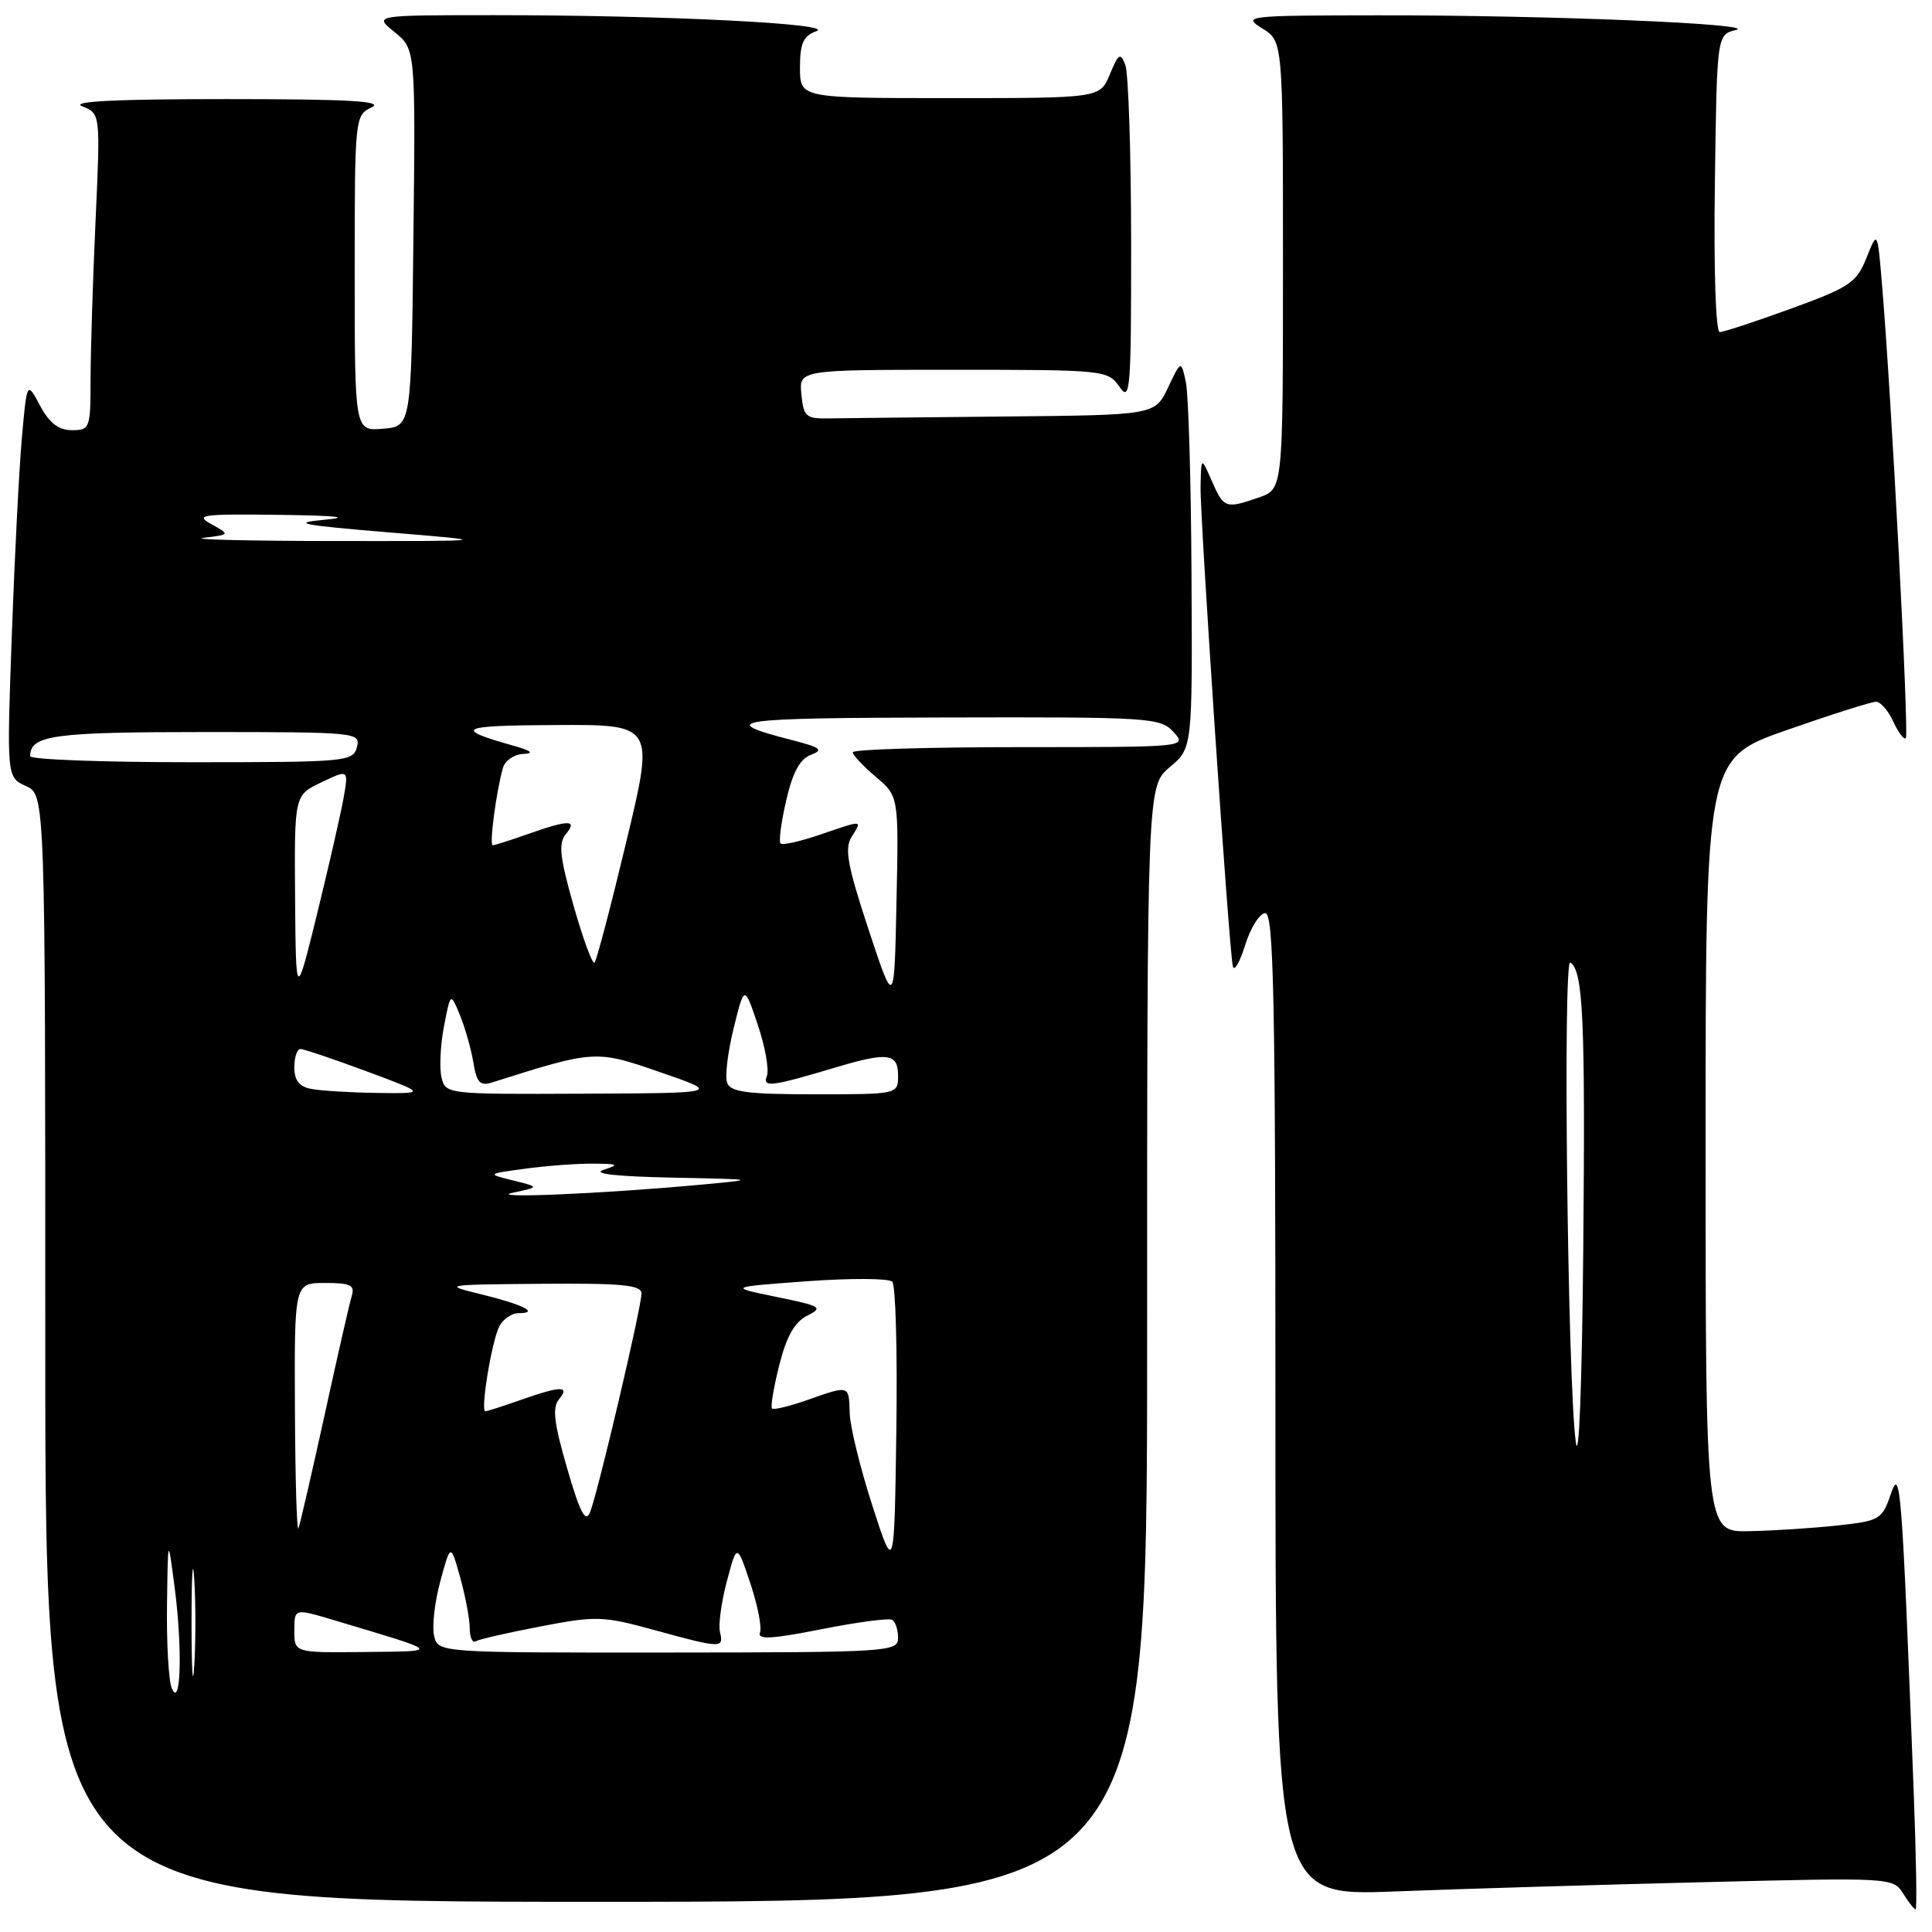 <?xml version="1.0" encoding="UTF-8" standalone="no"?>
<!DOCTYPE svg PUBLIC "-//W3C//DTD SVG 1.1//EN" "http://www.w3.org/Graphics/SVG/1.1/DTD/svg11.dtd" >
<svg xmlns="http://www.w3.org/2000/svg" xmlns:xlink="http://www.w3.org/1999/xlink" version="1.1" viewBox="0 0 256 256">
 <g >
 <path fill="currentColor"
d=" M 253.57 237.25 C 252.00 196.55 251.82 194.22 250.53 198.00 C 249.38 201.35 249.08 201.53 243.42 202.14 C 240.16 202.49 234.91 202.83 231.75 202.89 C 226.00 203.00 226.00 203.00 226.00 151.75 C 226.00 100.50 226.00 100.50 236.75 96.74 C 242.66 94.67 247.99 92.98 248.59 92.99 C 249.19 92.99 250.22 94.18 250.88 95.63 C 251.54 97.08 252.28 98.05 252.53 97.80 C 252.97 97.36 250.66 53.04 249.40 38.00 C 248.78 30.50 248.78 30.50 247.33 34.14 C 246.00 37.46 245.13 38.05 237.34 40.89 C 232.64 42.60 228.38 44.00 227.88 44.00 C 227.34 44.00 227.07 35.81 227.23 24.29 C 227.50 4.59 227.50 4.59 230.00 3.98 C 233.34 3.17 204.94 2.00 182.50 2.03 C 165.12 2.05 164.60 2.11 167.25 3.76 C 170.00 5.46 170.00 5.46 170.00 35.13 C 170.00 64.80 170.00 64.80 166.85 65.90 C 162.40 67.45 162.17 67.37 160.58 63.75 C 159.16 60.50 159.16 60.50 159.08 64.48 C 159.00 68.57 162.81 125.31 163.35 128.00 C 163.51 128.82 164.25 127.59 164.98 125.25 C 165.72 122.91 166.92 121.00 167.66 121.00 C 168.77 121.00 169.00 132.32 169.00 186.11 C 169.00 251.23 169.00 251.23 184.75 250.63 C 193.41 250.29 211.83 249.74 225.67 249.40 C 250.55 248.78 250.85 248.79 252.16 250.88 C 252.89 252.05 253.64 253.00 253.83 253.00 C 254.02 253.00 253.90 245.91 253.57 237.25 Z  M 152.00 178.09 C 152.00 104.18 152.00 104.18 155.00 101.65 C 158.00 99.13 158.00 99.13 157.88 76.31 C 157.82 63.77 157.48 52.20 157.13 50.61 C 156.50 47.71 156.50 47.71 154.77 51.36 C 153.03 55.00 153.03 55.00 133.02 55.19 C 122.01 55.30 111.54 55.41 109.75 55.44 C 106.80 55.49 106.47 55.20 106.19 52.25 C 105.87 49.00 105.87 49.00 126.31 49.00 C 146.38 49.00 146.78 49.04 148.33 51.25 C 149.77 53.32 149.89 51.82 149.88 32.00 C 149.87 20.17 149.52 9.64 149.11 8.60 C 148.46 6.93 148.21 7.08 147.06 9.85 C 145.76 13.00 145.76 13.00 125.88 13.00 C 106.00 13.00 106.00 13.00 106.00 8.97 C 106.00 5.74 106.43 4.77 108.17 4.13 C 110.85 3.14 88.04 2.01 65.50 2.01 C 49.50 2.01 49.50 2.01 52.28 4.25 C 55.06 6.50 55.06 6.50 54.78 31.50 C 54.50 56.50 54.50 56.50 50.75 56.81 C 47.00 57.12 47.00 57.12 47.00 36.21 C 47.00 15.52 47.02 15.29 49.25 14.22 C 50.94 13.40 46.18 13.13 30.00 13.13 C 15.24 13.13 9.25 13.43 10.90 14.09 C 13.31 15.05 13.31 15.05 12.66 29.27 C 12.30 37.10 12.01 46.54 12.00 50.25 C 12.00 56.76 11.91 57.00 9.53 57.00 C 7.76 57.00 6.55 56.07 5.31 53.75 C 3.57 50.50 3.57 50.50 2.90 58.00 C 2.53 62.12 1.93 73.94 1.56 84.25 C 0.89 102.99 0.89 102.99 3.44 104.16 C 6.00 105.32 6.00 105.32 6.00 178.66 C 6.00 252.00 6.00 252.00 79.00 252.00 C 152.00 252.00 152.00 252.00 152.00 178.09 Z  M 208.79 191.00 C 207.71 182.73 207.08 126.93 208.07 127.54 C 209.78 128.60 210.07 135.07 209.79 165.50 C 209.62 183.73 209.21 194.23 208.79 191.00 Z  M 25.38 215.00 C 25.38 208.68 25.54 206.09 25.74 209.25 C 25.94 212.41 25.94 217.59 25.74 220.75 C 25.54 223.91 25.38 221.32 25.38 215.00 Z  M 22.75 223.67 C 22.34 222.66 22.06 217.71 22.13 212.67 C 22.25 203.50 22.25 203.50 23.16 210.50 C 24.20 218.53 23.95 226.60 22.75 223.67 Z  M 39.00 216.05 C 39.00 213.11 39.00 213.11 44.25 214.68 C 58.69 219.00 58.49 218.79 48.25 218.90 C 39.00 219.00 39.00 219.00 39.00 216.05 Z  M 57.52 216.75 C 57.23 215.51 57.60 212.25 58.35 209.50 C 59.71 204.50 59.71 204.50 60.97 209.00 C 61.66 211.47 62.24 214.50 62.24 215.73 C 62.25 216.96 62.60 217.75 63.03 217.48 C 63.45 217.22 67.33 216.33 71.63 215.51 C 79.01 214.09 79.89 214.12 86.74 216.00 C 95.61 218.43 95.92 218.44 95.40 216.25 C 95.17 215.29 95.59 212.25 96.32 209.50 C 97.65 204.50 97.65 204.50 99.42 209.79 C 100.39 212.70 100.97 215.64 100.70 216.33 C 100.34 217.29 102.28 217.18 108.84 215.88 C 113.58 214.94 117.81 214.38 118.23 214.64 C 118.65 214.90 119.00 215.98 119.00 217.03 C 119.00 218.87 117.87 218.95 88.52 218.97 C 58.04 218.99 58.04 218.99 57.52 216.75 Z  M 115.59 199.50 C 113.99 194.55 112.64 189.04 112.59 187.25 C 112.49 183.50 112.59 183.53 106.97 185.51 C 104.61 186.34 102.51 186.85 102.30 186.63 C 102.08 186.41 102.52 183.82 103.26 180.87 C 104.23 177.05 105.30 175.16 106.97 174.33 C 109.12 173.25 108.80 173.06 102.90 171.85 C 96.50 170.54 96.50 170.54 106.95 169.77 C 112.70 169.35 117.78 169.38 118.23 169.83 C 118.68 170.28 118.92 179.16 118.77 189.57 C 118.50 208.50 118.50 208.50 115.59 199.50 Z  M 39.08 186.75 C 39.00 170.00 39.00 170.00 43.07 170.00 C 46.48 170.00 47.05 170.28 46.60 171.75 C 46.31 172.71 44.69 179.80 43.01 187.50 C 41.32 195.20 39.76 201.95 39.55 202.50 C 39.33 203.05 39.12 195.96 39.08 186.75 Z  M 75.15 194.56 C 73.40 188.55 73.16 186.51 74.07 185.41 C 75.58 183.60 74.33 183.62 69.00 185.50 C 66.66 186.32 64.55 187.00 64.31 187.00 C 63.63 187.00 65.16 177.69 66.16 175.75 C 66.66 174.79 67.80 174.00 68.70 174.00 C 71.56 174.00 69.32 172.86 63.83 171.52 C 58.59 170.24 58.72 170.22 71.75 170.11 C 82.46 170.02 85.00 170.27 85.00 171.39 C 85.00 173.24 79.18 197.97 78.18 200.39 C 77.58 201.83 76.85 200.44 75.15 194.56 Z  M 68.00 158.03 C 71.50 157.29 71.50 157.29 68.00 156.42 C 64.50 155.55 64.50 155.55 69.50 154.87 C 72.25 154.49 76.30 154.18 78.50 154.19 C 81.93 154.20 82.14 154.31 80.00 155.00 C 78.37 155.52 81.52 155.88 89.00 156.04 C 100.50 156.27 100.50 156.27 92.50 157.01 C 79.68 158.19 64.19 158.84 68.00 158.03 Z  M 41.25 144.29 C 39.65 143.99 39.00 143.16 39.00 141.43 C 39.00 140.09 39.36 139.00 39.81 139.00 C 40.25 139.00 44.19 140.33 48.56 141.95 C 56.50 144.90 56.50 144.90 50.00 144.82 C 46.42 144.77 42.49 144.53 41.25 144.29 Z  M 58.50 142.75 C 58.21 141.51 58.35 138.47 58.83 136.00 C 59.70 131.50 59.70 131.50 60.94 134.50 C 61.62 136.15 62.42 138.97 62.72 140.77 C 63.17 143.48 63.61 143.94 65.24 143.42 C 78.81 139.12 78.93 139.11 87.50 142.08 C 95.50 144.84 95.50 144.84 77.27 144.92 C 59.16 145.00 59.03 144.99 58.50 142.75 Z  M 96.36 143.50 C 96.04 142.67 96.43 139.41 97.21 136.25 C 98.63 130.50 98.63 130.50 100.41 135.79 C 101.39 138.70 101.93 141.74 101.62 142.55 C 101.01 144.15 102.13 144.01 111.00 141.36 C 117.63 139.39 119.00 139.58 119.00 142.50 C 119.00 145.00 119.00 145.00 107.97 145.00 C 99.08 145.00 96.83 144.71 96.36 143.50 Z  M 115.08 123.14 C 112.29 114.68 111.88 112.43 112.84 110.89 C 114.26 108.61 114.46 108.62 108.62 110.61 C 106.02 111.50 103.68 112.02 103.43 111.76 C 103.17 111.51 103.51 108.93 104.18 106.05 C 105.03 102.34 106.00 100.56 107.45 100.02 C 109.16 99.37 108.76 99.05 105.00 98.08 C 94.76 95.45 96.89 95.13 125.10 95.07 C 152.47 95.00 153.77 95.09 155.50 97.00 C 157.30 98.99 157.25 99.00 135.15 99.00 C 122.97 99.00 113.00 99.30 113.00 99.68 C 113.00 100.05 114.37 101.51 116.04 102.93 C 119.09 105.50 119.09 105.50 118.79 119.50 C 118.50 133.50 118.50 133.50 115.08 123.14 Z  M 39.10 118.94 C 39.00 105.37 39.00 105.37 42.59 103.66 C 46.19 101.94 46.19 101.94 45.53 105.72 C 45.16 107.80 43.59 114.67 42.04 121.00 C 39.21 132.50 39.21 132.50 39.10 118.94 Z  M 76.01 120.04 C 74.16 113.52 73.97 111.75 74.99 110.51 C 76.57 108.61 75.37 108.60 70.00 110.50 C 67.66 111.33 65.54 112.00 65.29 112.00 C 64.81 112.00 65.75 104.90 66.64 101.75 C 66.91 100.79 68.12 99.95 69.32 99.90 C 70.84 99.83 70.44 99.49 68.00 98.80 C 59.96 96.53 60.77 96.13 73.61 96.07 C 86.72 96.00 86.72 96.00 82.99 111.53 C 80.94 120.08 79.05 127.29 78.78 127.55 C 78.51 127.82 77.26 124.44 76.01 120.04 Z  M 4.00 100.20 C 4.00 97.42 7.01 97.00 27.11 97.00 C 47.32 97.00 47.80 97.05 47.29 99.00 C 46.79 100.92 45.93 101.00 25.38 101.00 C 13.62 101.00 4.00 100.64 4.00 100.20 Z  M 27.00 71.26 C 30.50 70.84 30.50 70.84 28.00 69.45 C 25.77 68.22 26.72 68.09 37.00 68.22 C 44.62 68.32 46.64 68.54 43.00 68.87 C 38.44 69.29 39.89 69.58 51.50 70.54 C 65.50 71.70 65.50 71.70 44.50 71.69 C 32.95 71.68 25.07 71.49 27.00 71.26 Z "/>
</g>
</svg>